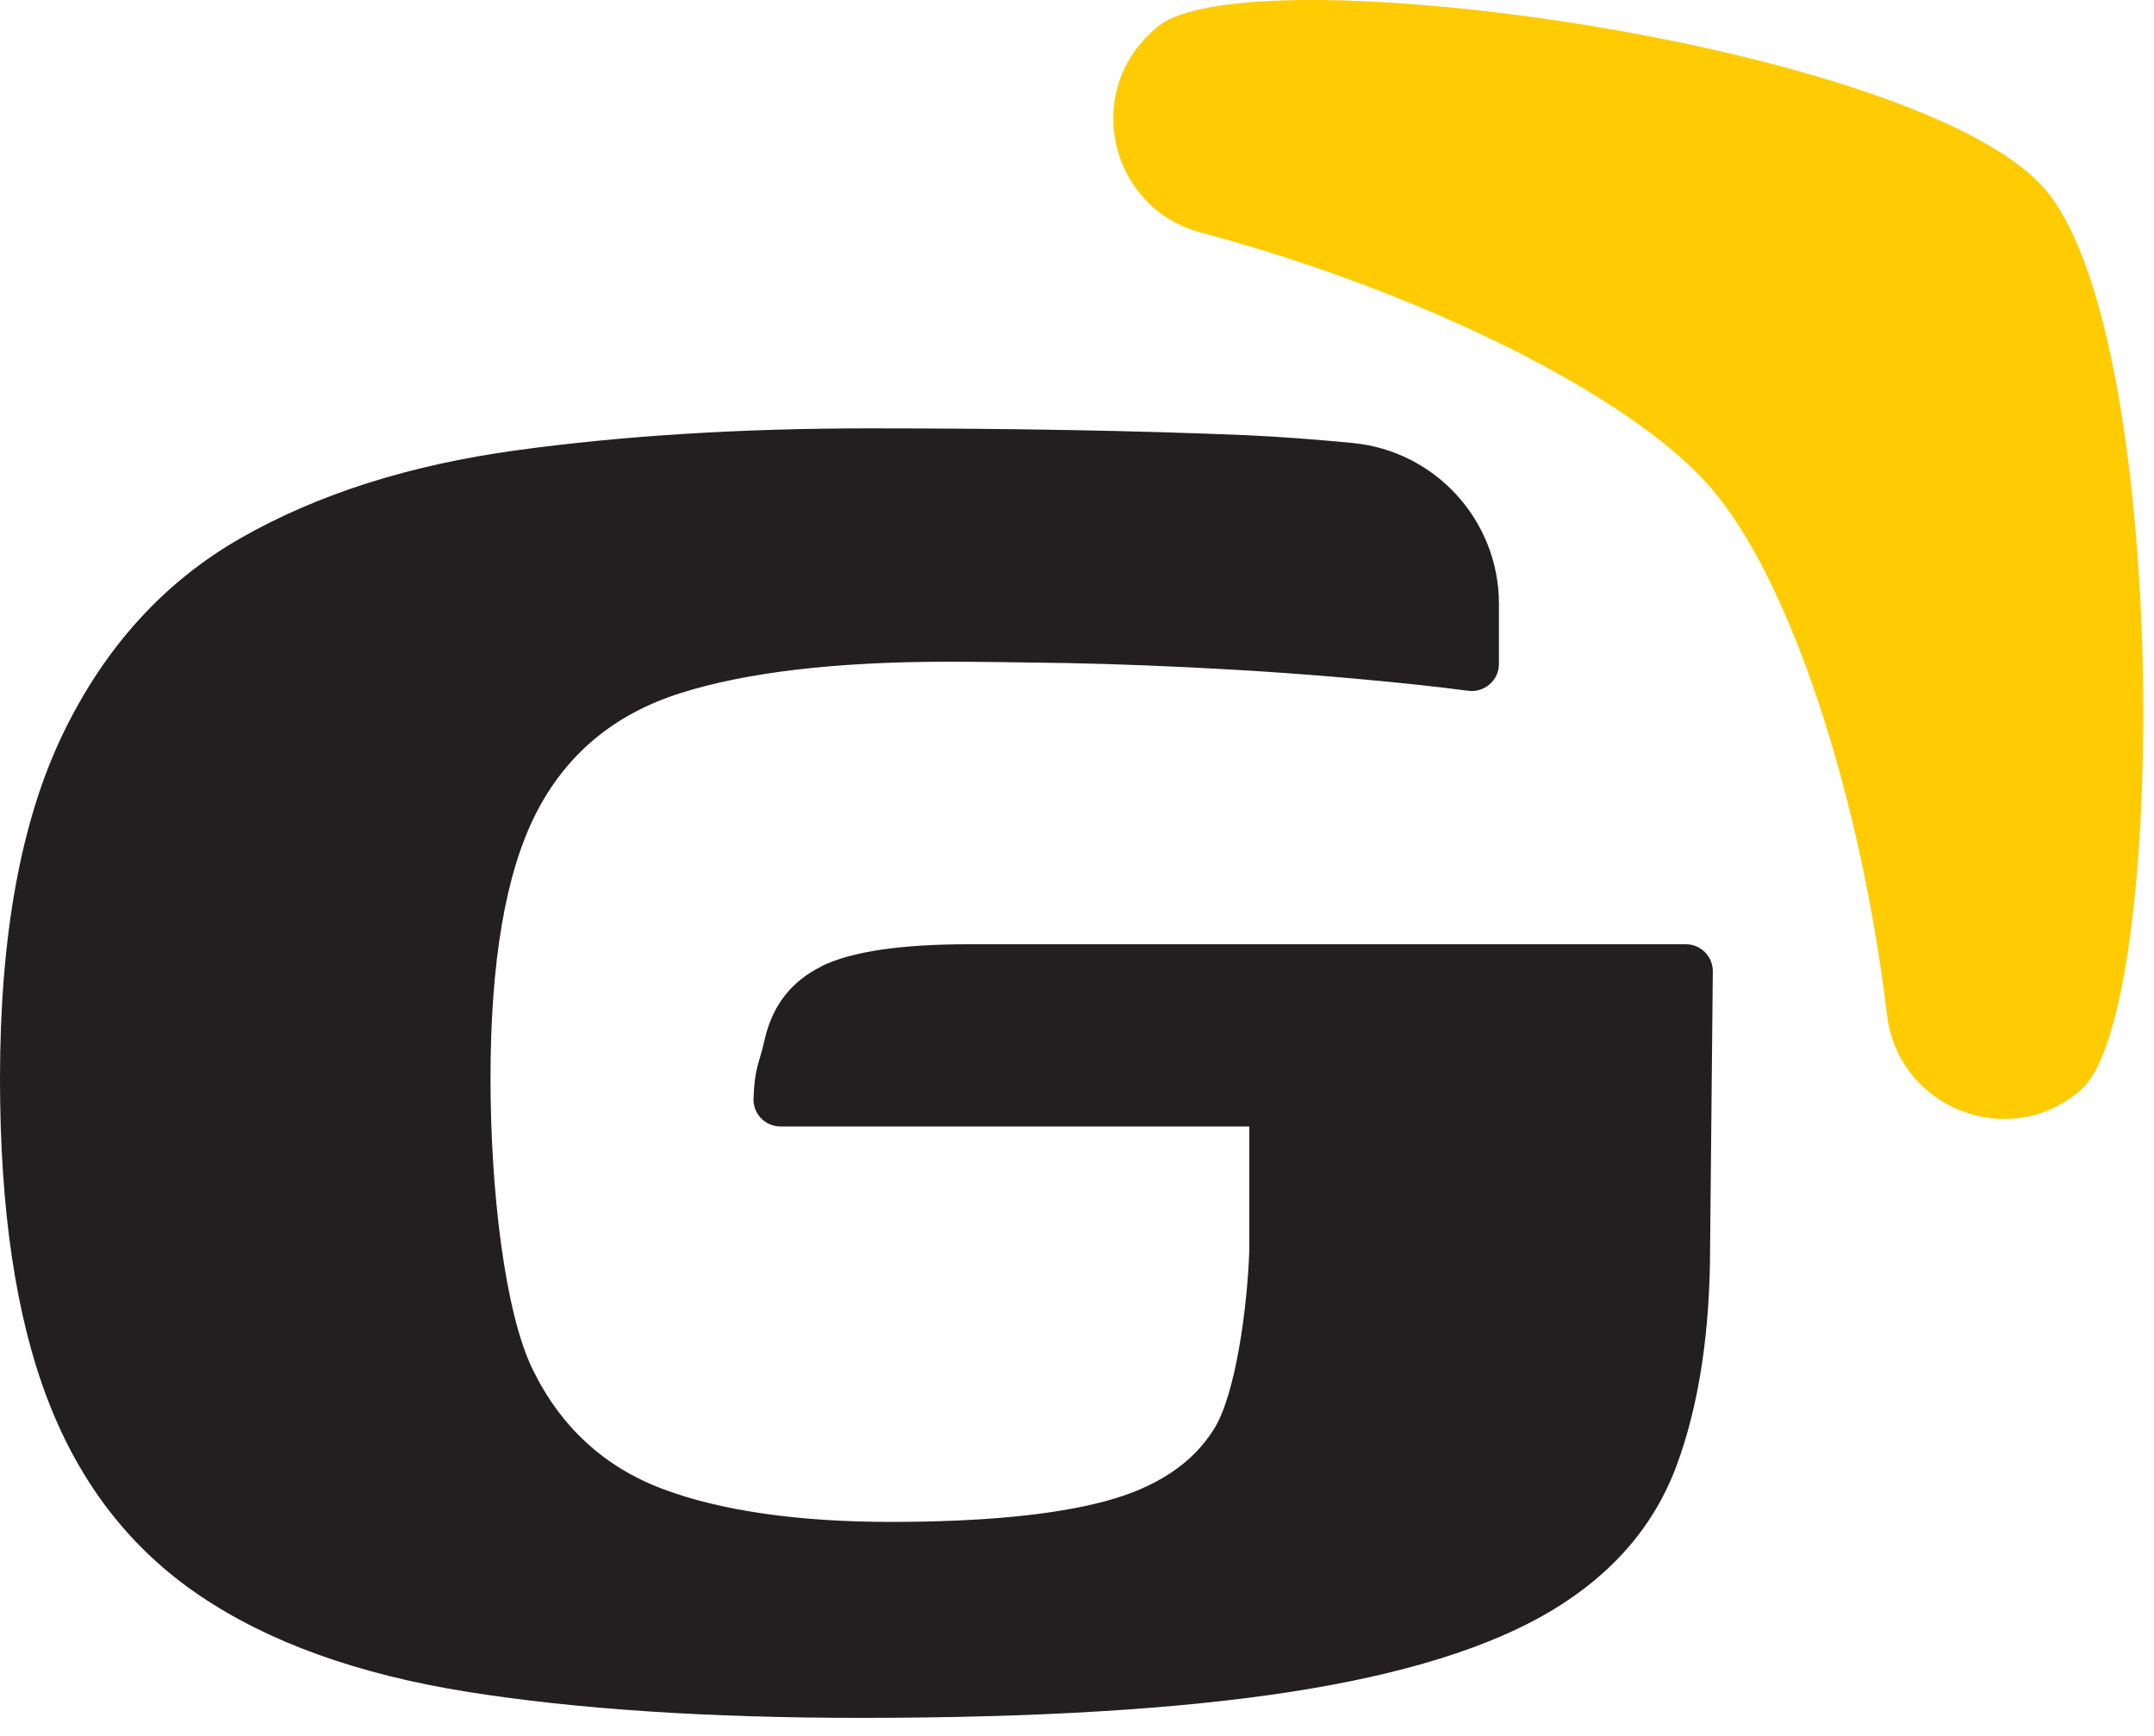<svg width="67" height="54" viewBox="0 0 67 54" fill="none" xmlns="http://www.w3.org/2000/svg">
<path d="M53.195 15.15C55.699 18.026 57.885 24.792 58.697 31.579C59.044 34.472 62.482 35.829 64.696 33.928C64.709 33.915 64.726 33.903 64.738 33.89C67.447 31.533 67.51 10.369 63.591 5.864C59.672 1.359 38.705 -1.513 35.992 0.844C35.929 0.898 35.866 0.957 35.803 1.015C33.693 2.966 34.56 6.483 37.34 7.229C44.089 9.033 50.666 12.244 53.199 15.154L53.195 15.15Z" fill="#FFCC04"/>
<path d="M25.56 30.059C24.623 30.516 24.032 31.269 23.789 32.32C23.593 33.174 23.475 33.199 23.438 34.175C23.421 34.648 23.802 35.041 24.275 35.041H38.858V38.935C38.795 40.698 38.435 43.361 37.769 44.441C37.103 45.521 35.969 46.275 34.365 46.702C32.762 47.129 30.538 47.342 27.692 47.342C24.845 47.342 22.424 46.999 20.612 46.317C18.799 45.634 17.446 44.395 16.571 42.603C15.692 40.811 15.257 36.972 15.257 33.555C15.257 29.913 15.726 27.17 16.663 25.32C17.601 23.469 19.1 22.217 21.156 21.564C23.212 20.911 25.996 20.584 29.509 20.584C30.354 20.584 31.581 20.601 33.185 20.626C34.788 20.656 36.559 20.727 38.493 20.84C40.428 20.953 42.32 21.112 44.167 21.309C44.69 21.367 45.192 21.426 45.678 21.489C46.164 21.552 46.624 21.166 46.624 20.66V18.784C46.624 16.197 44.656 14.032 42.081 13.781C40.989 13.676 39.829 13.584 38.766 13.538C35.374 13.396 31.472 13.325 27.055 13.325C23.061 13.325 19.397 13.551 16.069 14.007C12.74 14.463 9.881 15.372 7.49 16.737C5.1 18.102 3.253 20.137 1.951 22.841C0.649 25.546 0 29.113 0 33.551C0 37.65 0.498 40.991 1.499 43.578C2.5 46.17 4.07 48.188 6.217 49.637C8.365 51.09 11.133 52.082 14.524 52.626C17.911 53.166 21.997 53.438 26.779 53.438C32.226 53.438 36.689 53.166 40.168 52.626C43.647 52.086 46.34 51.249 48.249 50.11C50.154 48.971 51.456 47.464 52.151 45.588C52.846 43.712 53.193 41.435 53.193 38.759L53.277 30.218C53.281 29.754 52.904 29.373 52.44 29.373H30.137C28.018 29.373 26.49 29.599 25.552 30.055L25.56 30.059Z" fill="#231F20"/>
</svg>
